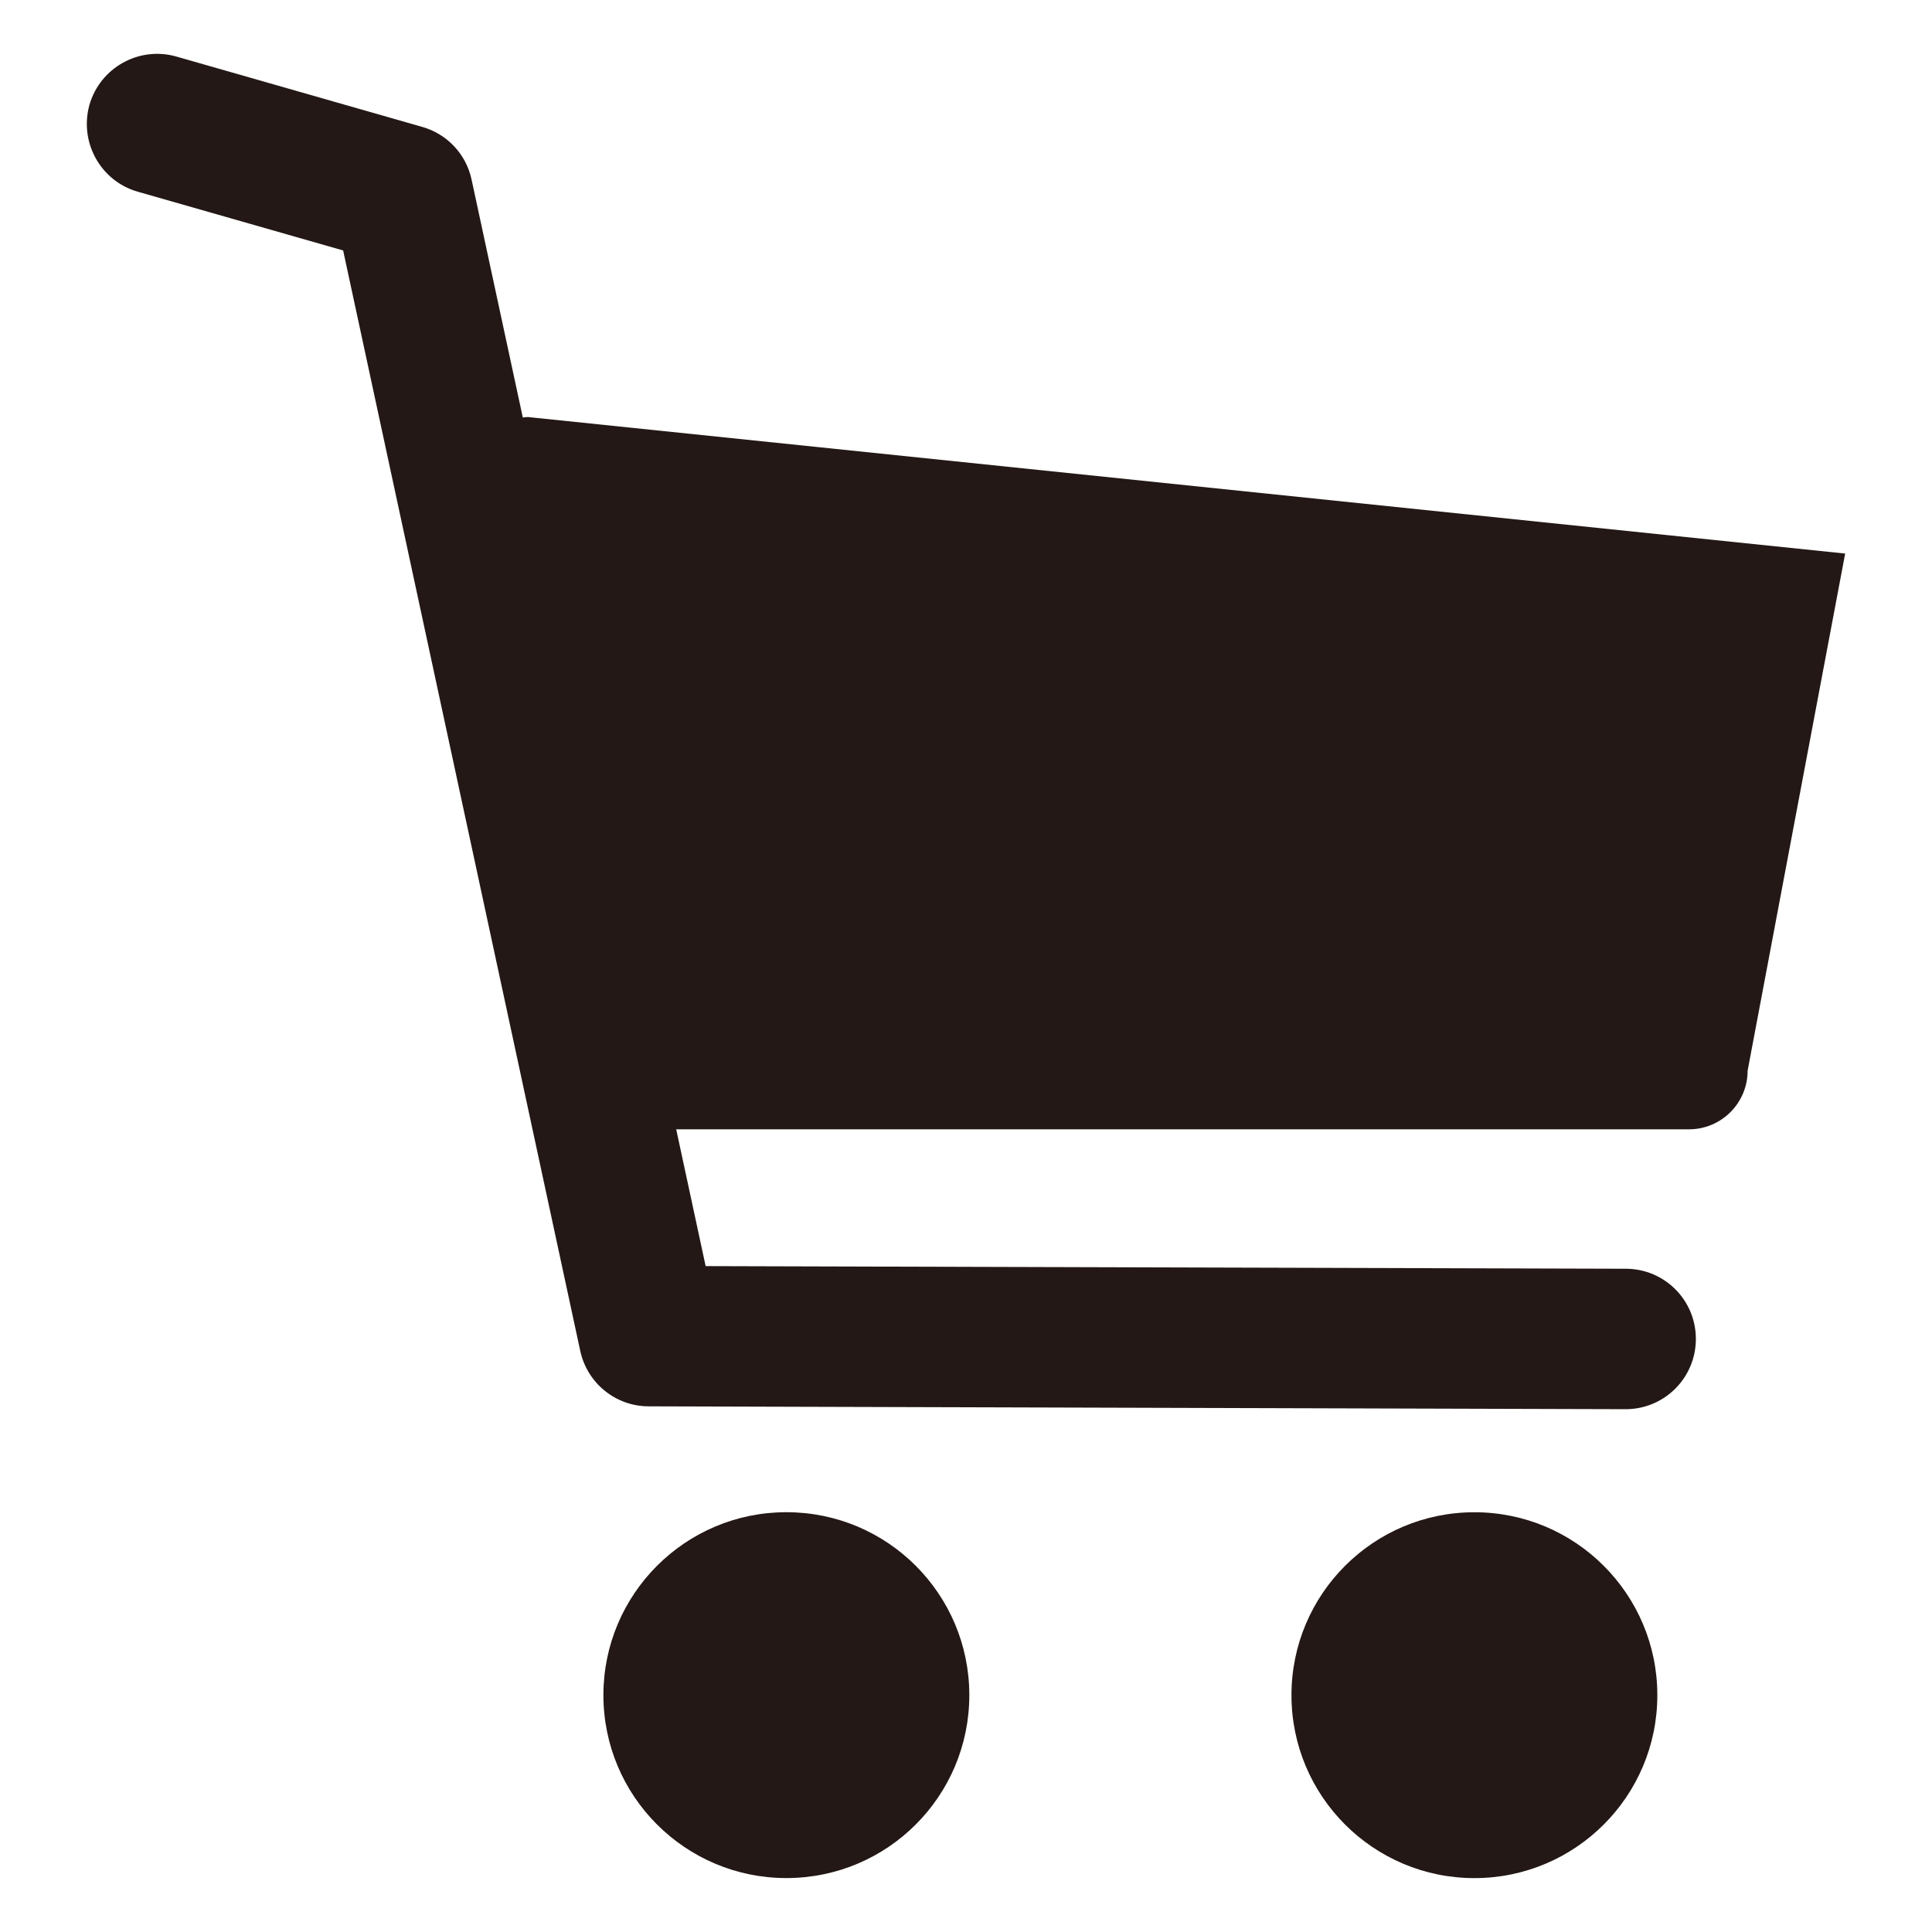 <?xml version="1.0" encoding="utf-8"?>
<!-- Generator: Adobe Illustrator 16.0.0, SVG Export Plug-In . SVG Version: 6.00 Build 0)  -->
<!DOCTYPE svg PUBLIC "-//W3C//DTD SVG 1.1//EN" "http://www.w3.org/Graphics/SVG/1.1/DTD/svg11.dtd">
<svg version="1.1" id="图层_1" xmlns="http://www.w3.org/2000/svg" xmlns:xlink="http://www.w3.org/1999/xlink" x="0px" y="0px"
	 width="42.52px" height="42.52px" viewBox="0 0 42.52 42.52" enable-background="new 0 0 42.52 42.52" xml:space="preserve">
<g>
	<path fill="#231815" d="M17.306,33.281c-2.222,0-4.026,1.803-4.026,4.026c0,2.225,1.805,4.026,4.026,4.026
		c2.227,0,4.027-1.802,4.027-4.026C21.333,35.084,19.533,33.281,17.306,33.281z"/>
	<circle fill="#231815" cx="32.449" cy="37.308" r="4.026"/>
	<path fill="#231815" d="M11.617,9.178c-0.035,0-0.074,0.008-0.111,0.01l-1.127-5.234c-0.118-0.557-0.536-1.005-1.083-1.16
		L3.883,1.245C3.06,1.01,2.205,1.488,1.969,2.306c-0.23,0.822,0.243,1.679,1.062,1.913l4.521,1.293l5.218,24.217
		c0.152,0.712,0.781,1.222,1.506,1.222l21.497,0.063c0,0,0.002,0,0.004,0c0.854,0,1.544-0.689,1.546-1.542
		c0.003-0.854-0.685-1.547-1.54-1.549l-20.253-0.058l-0.648-3.011h22.292c0.71,0,1.288-0.578,1.288-1.289l2.147-11.382L11.617,9.178
		z"/>
</g>
</svg>
